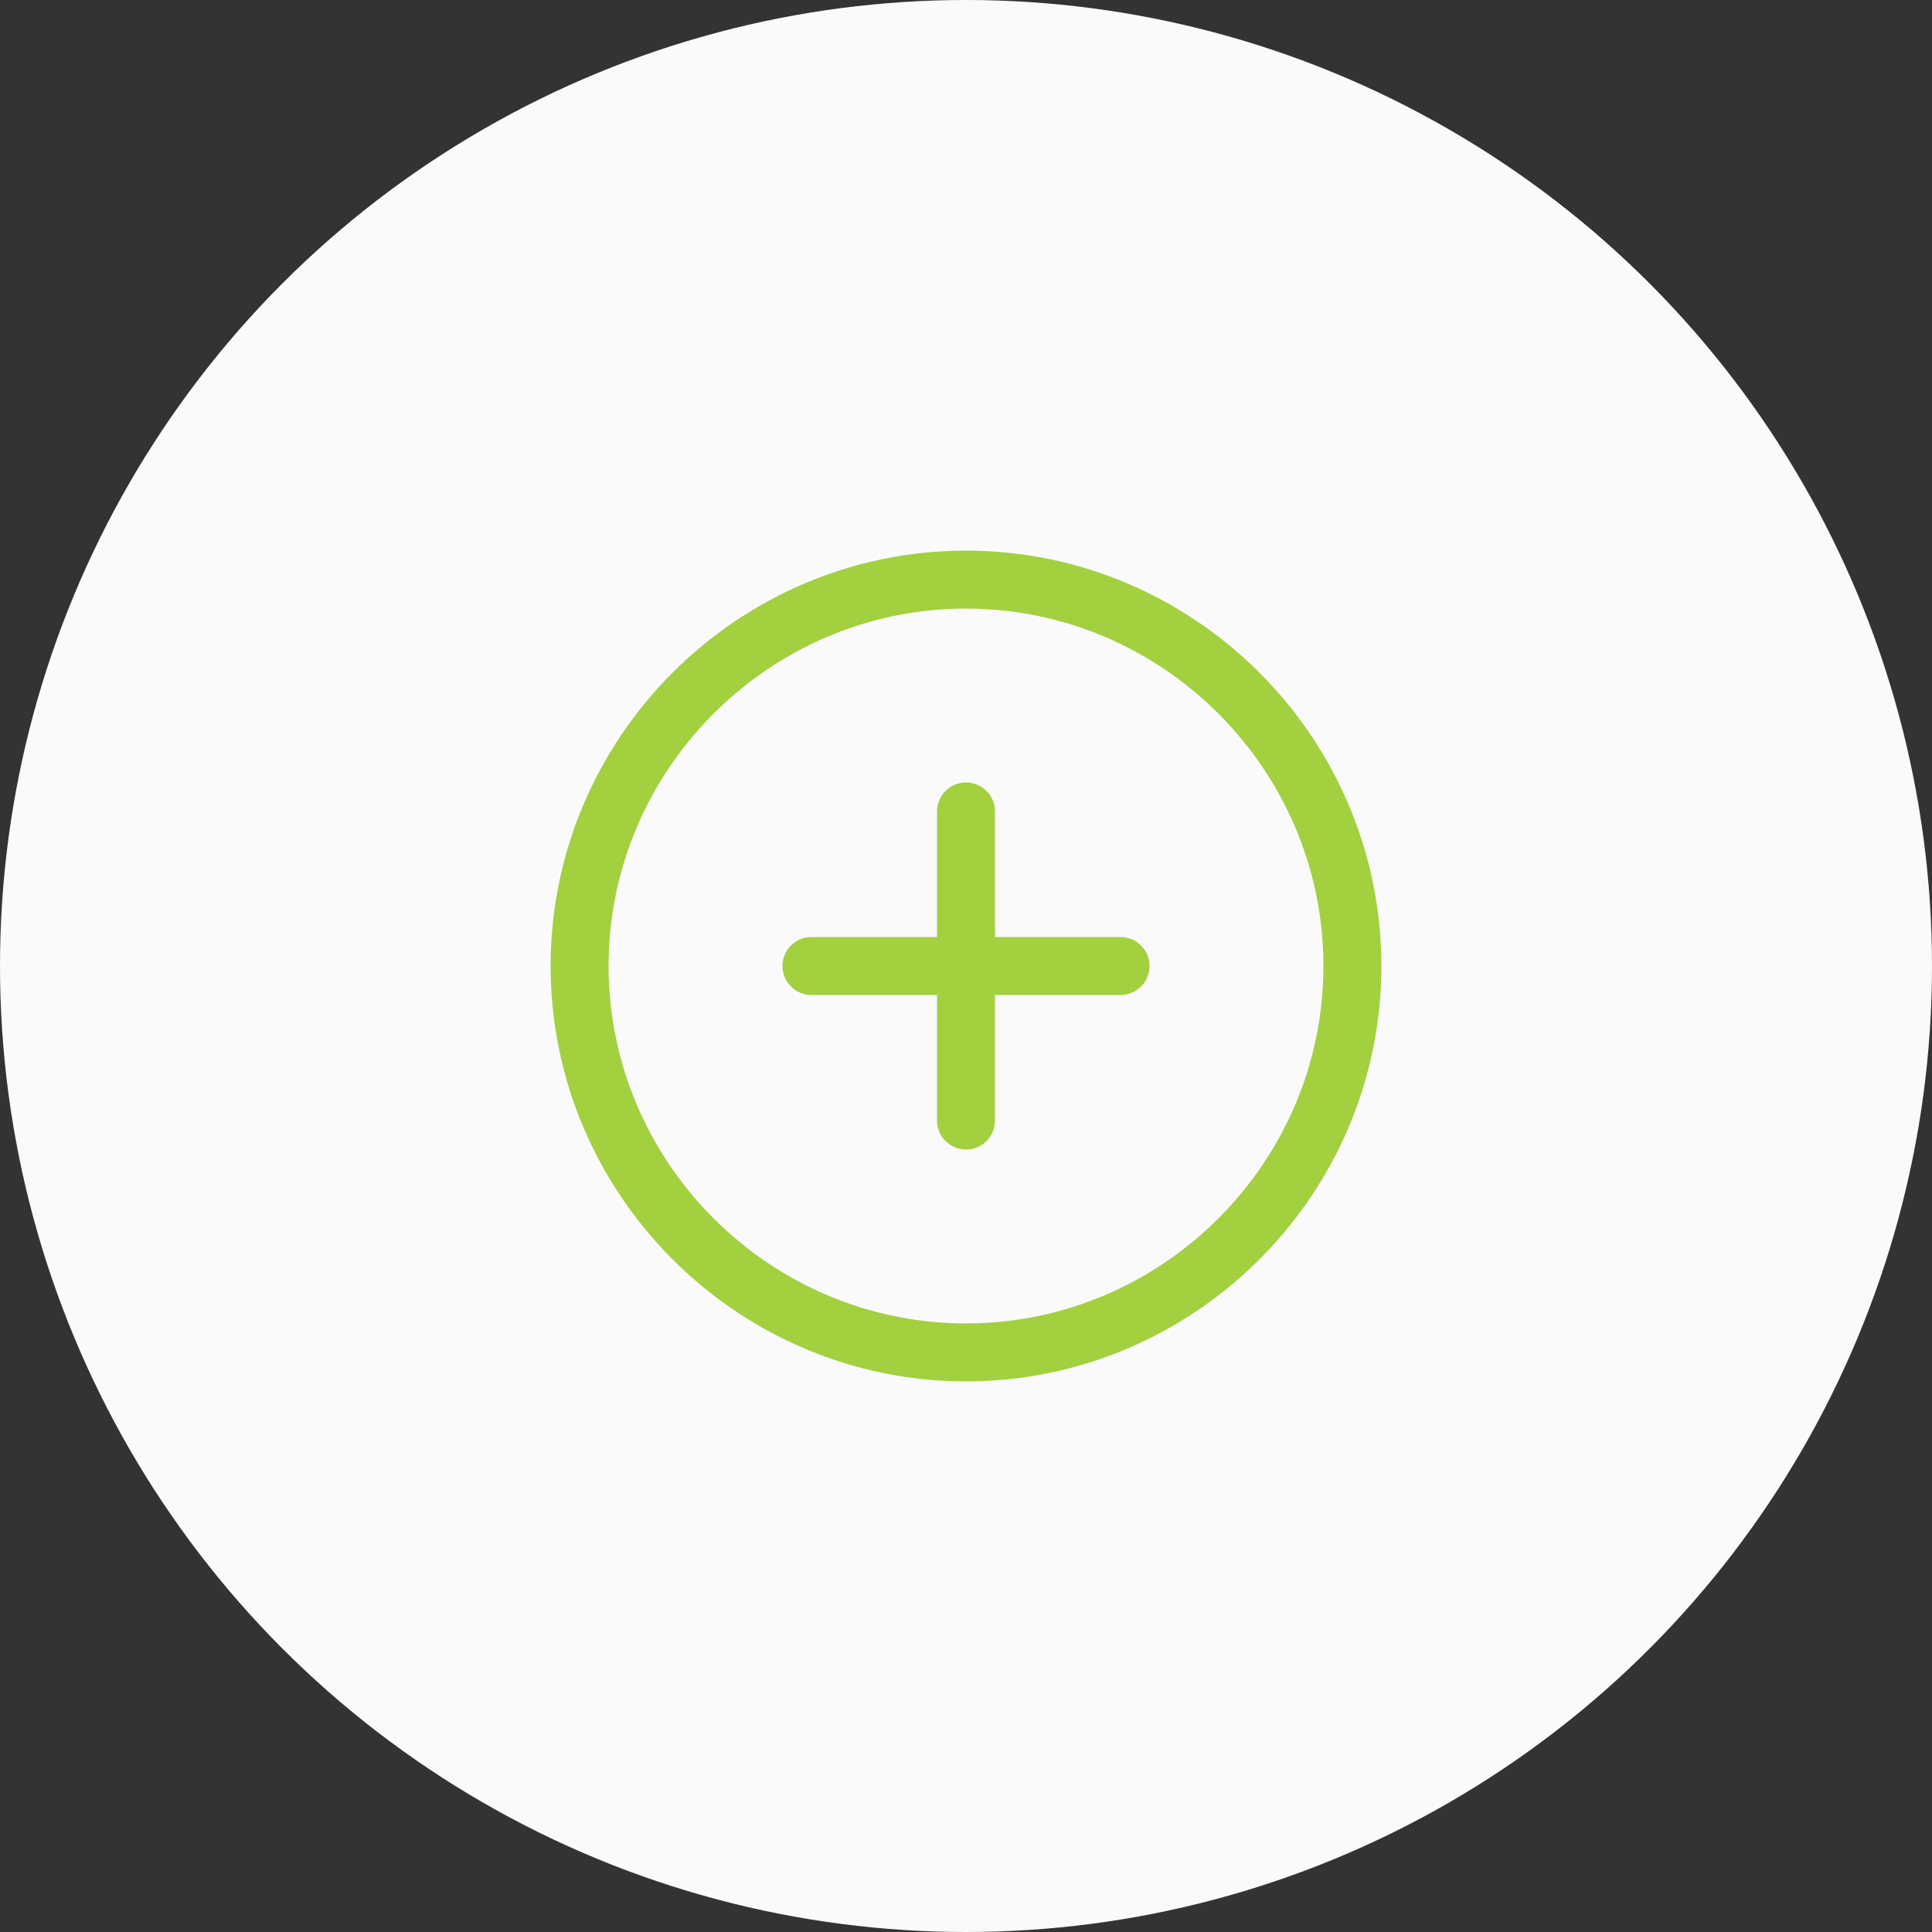 <svg width="50" height="50" viewBox="0 0 50 50" fill="none" xmlns="http://www.w3.org/2000/svg">
<rect x="0" y="0" width="50" height="50" fill="#333333" stroke="none"/>
<circle cx="25" cy="25" r="25" fill="#FAFAFA"/>
<path d="M21 25H29M25 29V21M25 35C30.5 35 35 30.5 35 25C35 19.5 30.5 15 25 15C19.5 15 15 19.5 15 25C15 30.5 19.5 35 25 35Z" stroke="#A2D03F" stroke-width="1.5" stroke-linecap="round" stroke-linejoin="round"/>
</svg>
